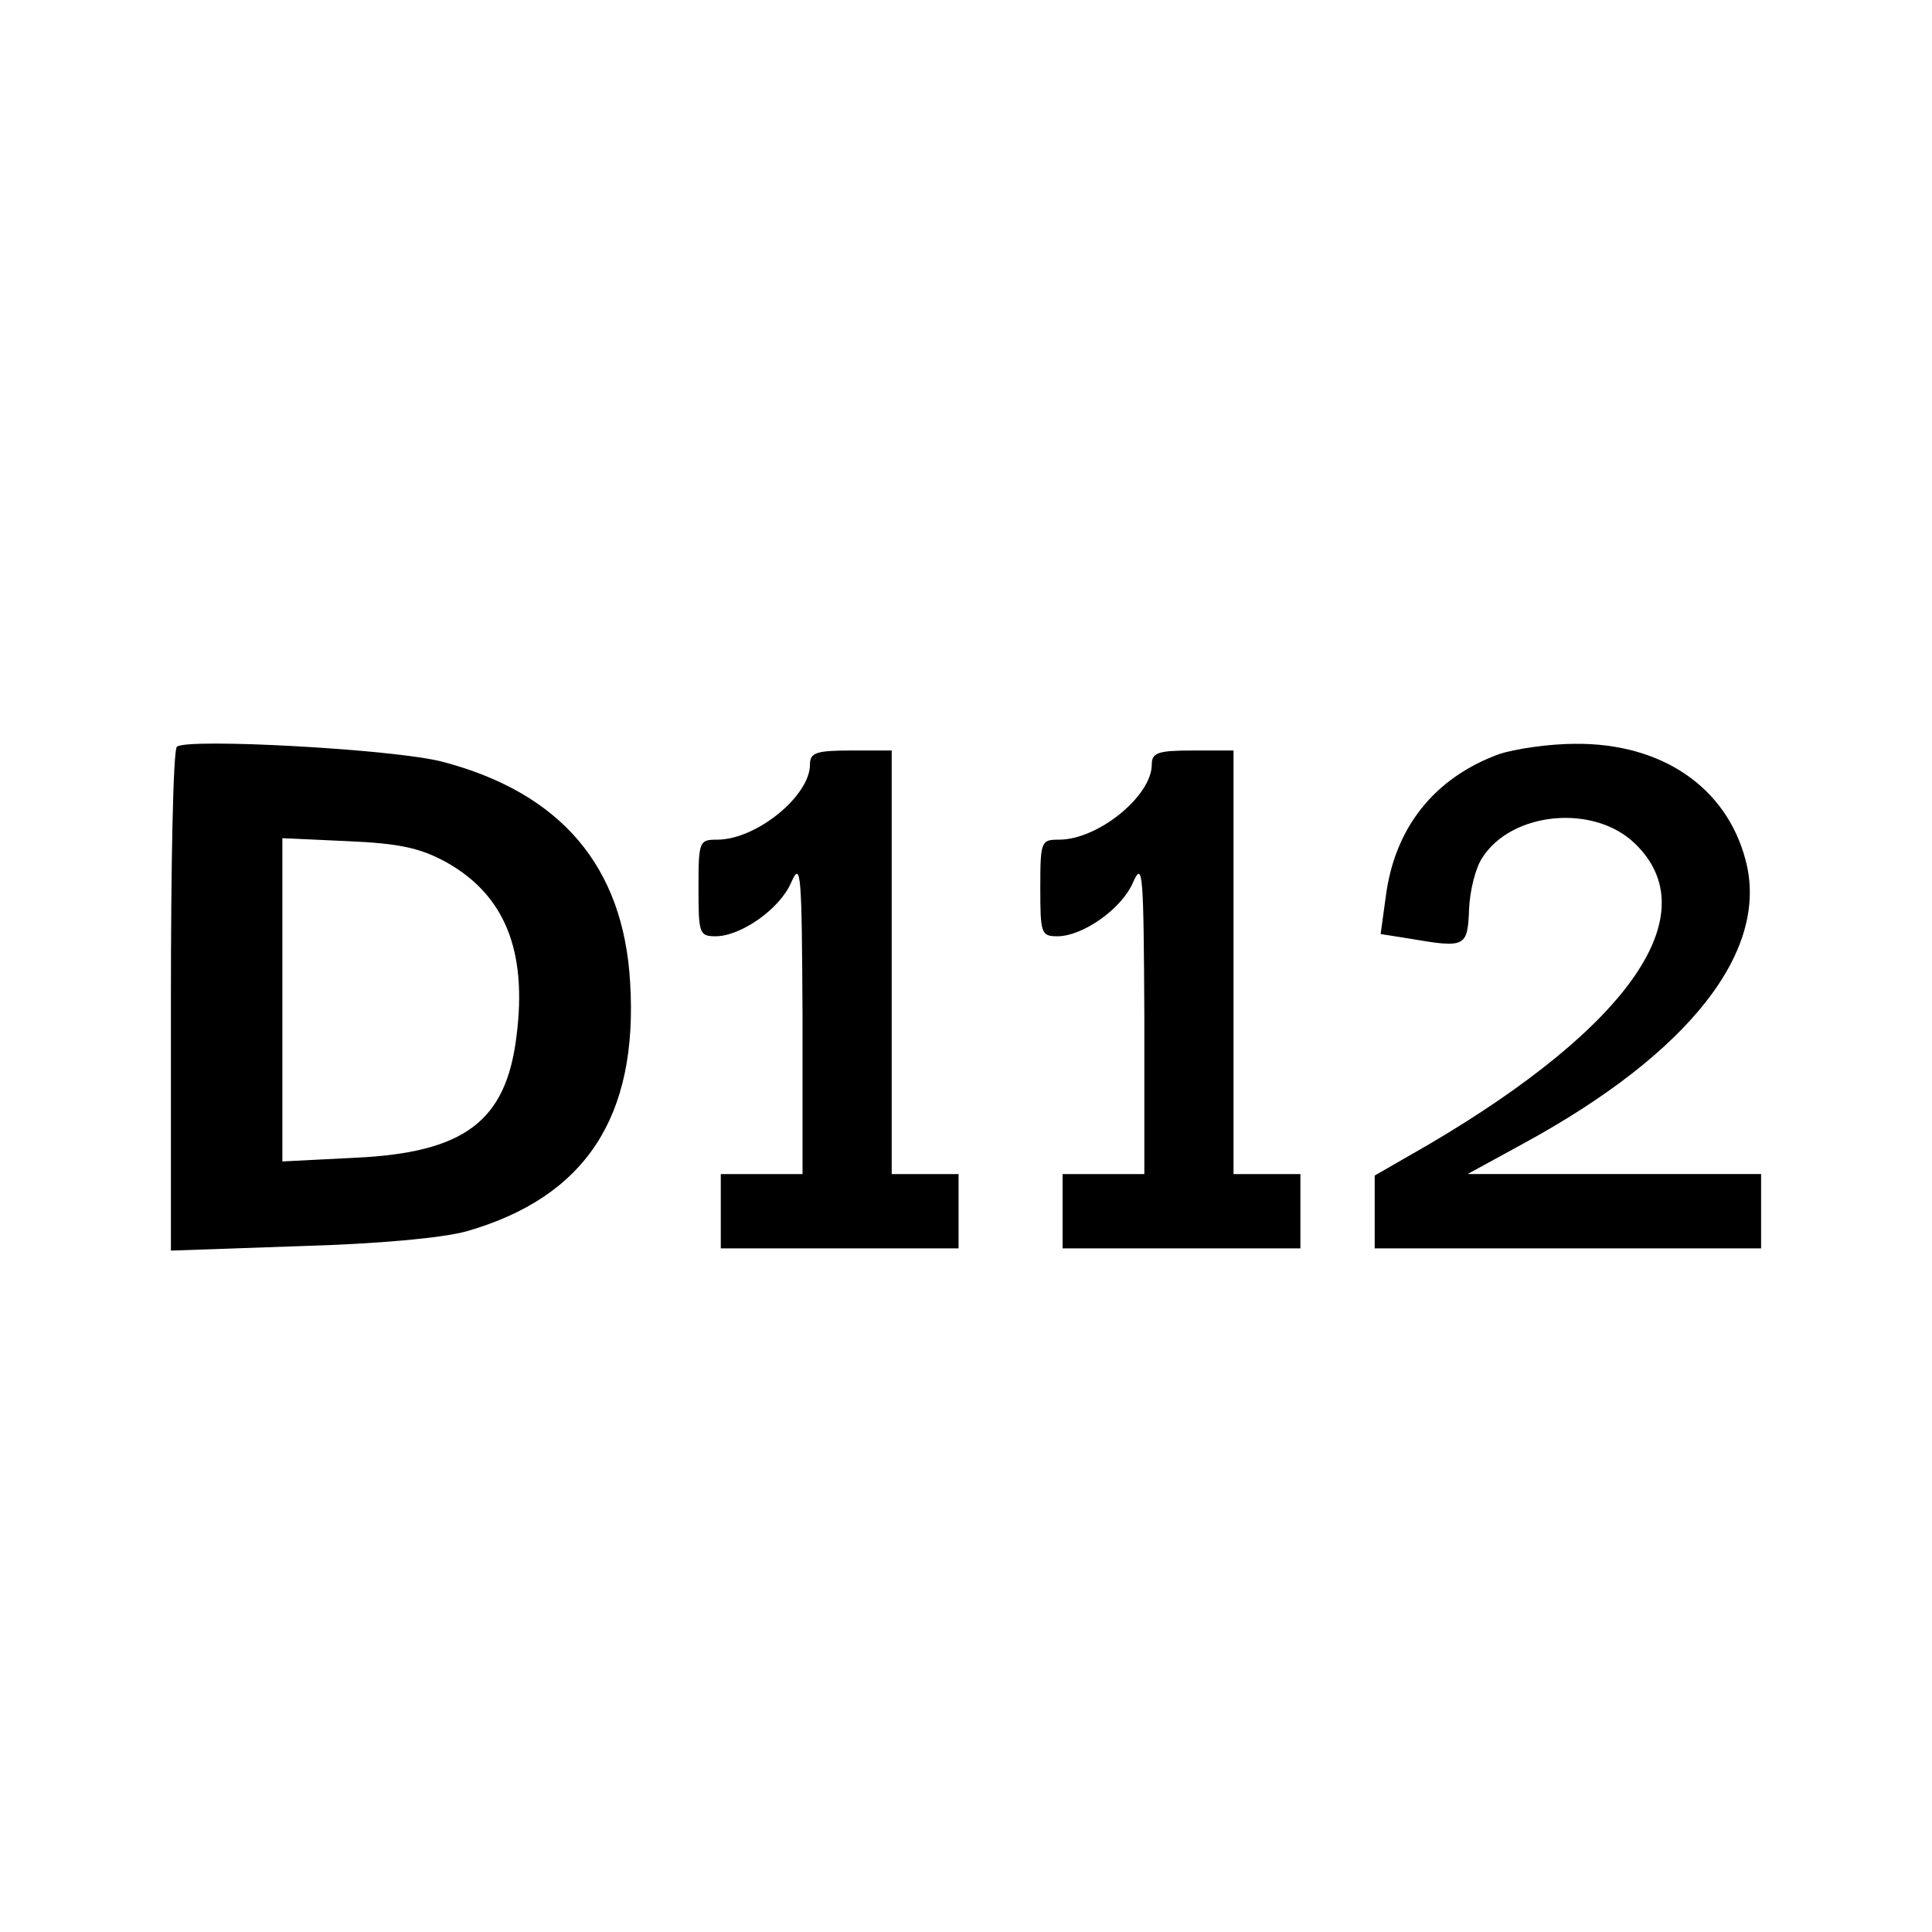 <?xml version="1.0" standalone="no"?>
<!DOCTYPE svg PUBLIC "-//W3C//DTD SVG 20010904//EN"
 "http://www.w3.org/TR/2001/REC-SVG-20010904/DTD/svg10.dtd">
<svg version="1.0" xmlns="http://www.w3.org/2000/svg"
 width="260pt" height="260pt" viewBox="0 0 260 260"
 preserveAspectRatio="xMidYMid meet">
<g transform="translate(0,260) scale(0.1,-0.1)"
fill="#000000" stroke="none">
<path d="M238 1595 c-5 -5 -8 -159 -8 -343 l0 -335 173 6 c107 3 192 11 225
20 160 46 231 154 220 335 -9 156 -93 255 -253 297 -66 17 -345 32 -357 20z
m362 -155 c79 -44 110 -119 95 -235 -14 -114 -70 -156 -216 -163 l-99 -5 0
218 0 217 88 -4 c69 -3 97 -9 132 -28z"/>
<path d="M2017 1585 c-87 -32 -140 -99 -152 -191 l-7 -51 38 -6 c76 -13 79
-12 81 39 1 26 9 57 18 70 40 62 150 72 205 19 98 -94 -5 -245 -277 -405 l-73
-42 0 -49 0 -49 260 0 260 0 0 50 0 50 -197 0 -198 0 75 41 c224 122 332 260
299 382 -26 98 -113 157 -229 156 -36 0 -82 -7 -103 -14z"/>
<path d="M1090 1571 c0 -42 -72 -101 -125 -101 -24 0 -25 -2 -25 -65 0 -61 1
-65 23 -65 34 0 87 37 102 73 13 29 14 11 15 -180 l0 -213 -55 0 -55 0 0 -50
0 -50 160 0 160 0 0 50 0 50 -45 0 -45 0 0 285 0 285 -55 0 c-47 0 -55 -3 -55
-19z"/>
<path d="M1550 1571 c0 -42 -72 -101 -125 -101 -24 0 -25 -2 -25 -65 0 -61 1
-65 23 -65 34 0 87 37 102 73 13 29 14 11 15 -180 l0 -213 -55 0 -55 0 0 -50
0 -50 160 0 160 0 0 50 0 50 -45 0 -45 0 0 285 0 285 -55 0 c-47 0 -55 -3 -55
-19z"/>
</g>
</svg>
